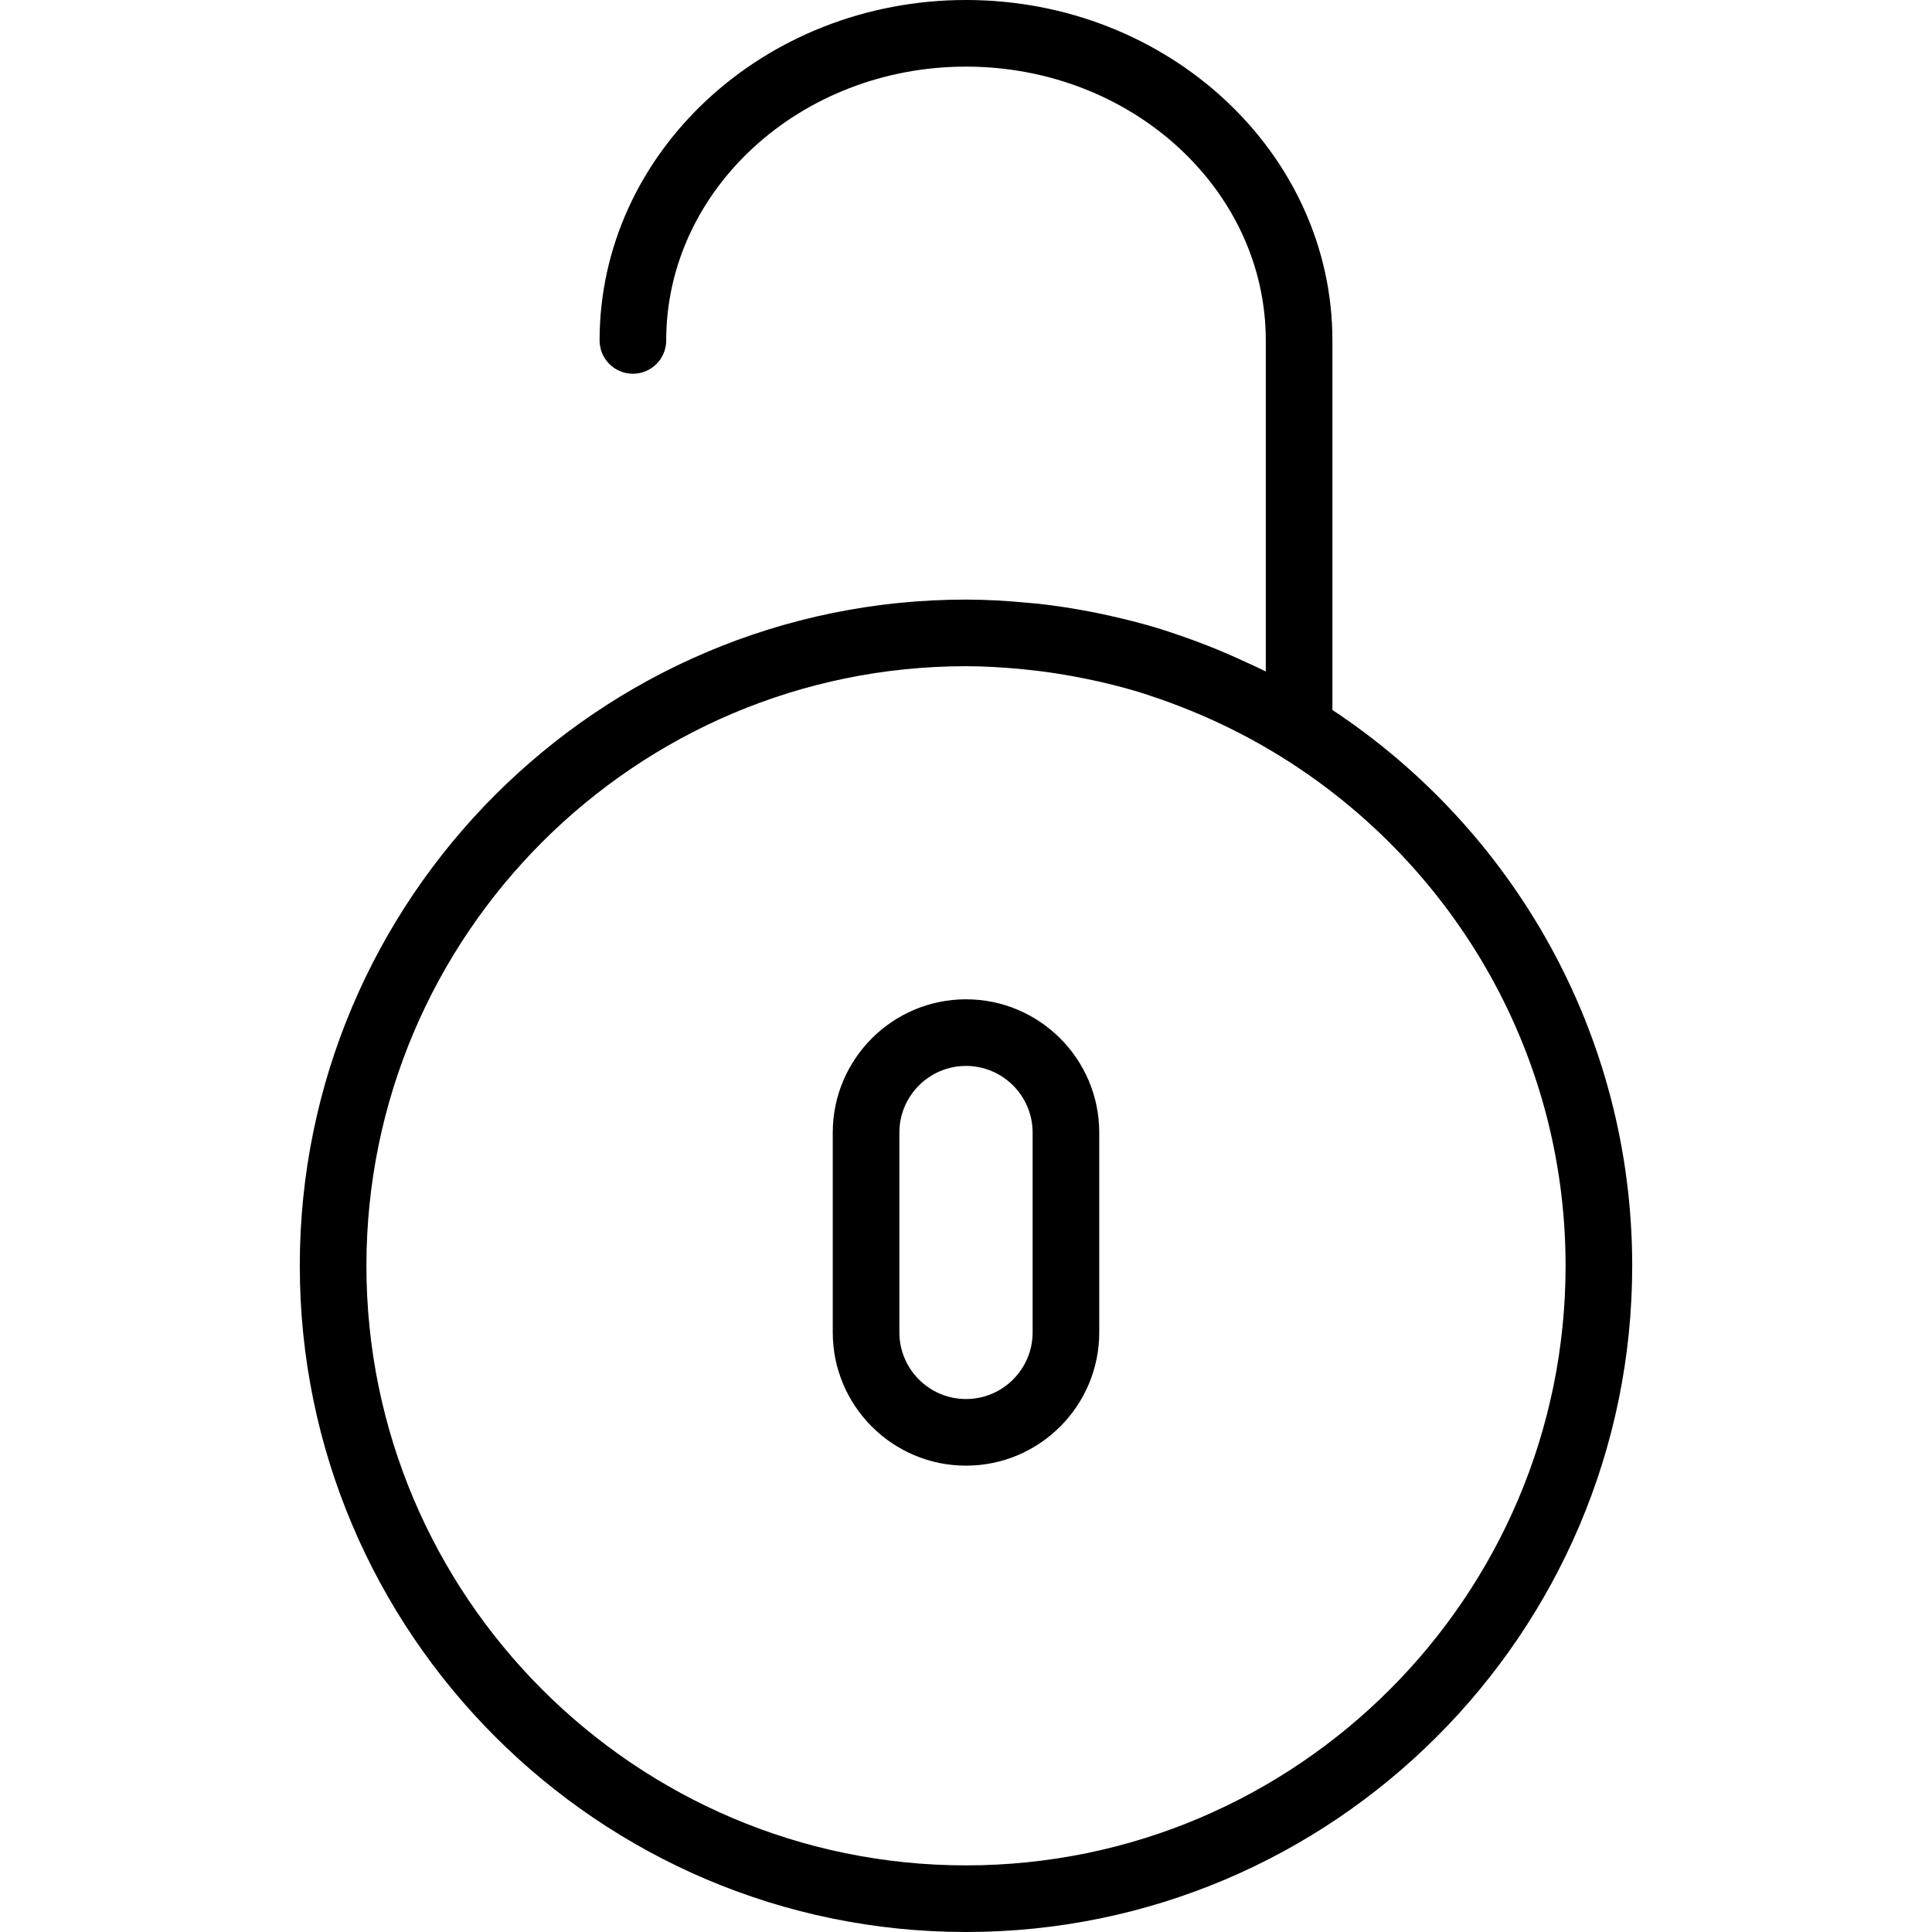 <svg xmlns="http://www.w3.org/2000/svg" viewBox="0 0 58 58"><path d="M29 30c-2.206 0-4 1.794-4 4v6c0 2.206 1.794 4 4 4s4-1.794 4-4v-6c0-2.206-1.794-4-4-4zm2 10c0 1.103-.897 2-2 2s-2-.897-2-2v-6c0-1.103.897-2 2-2s2 .897 2 2v6z"/><path d="M40 21.314V10.22C40 4.585 35.065 0 29 0S18 4.585 18 10.22c0 .553.447 1 1 1s1-.447 1-1C20 5.688 24.037 2 29 2s9 3.688 9 8.22v9.938c-.188-.095-.38-.18-.57-.268-.393-.184-.792-.356-1.198-.515-.26-.102-.523-.198-.787-.29-.26-.088-.518-.177-.782-.255-.437-.13-.88-.24-1.324-.34-.194-.044-.388-.085-.583-.123-.523-.1-1.05-.183-1.58-.242-.12-.013-.24-.02-.36-.032C30.214 18.036 29.608 18 29 18 17.972 18 9 26.972 9 38s8.972 20 20 20 20-8.972 20-20c0-6.966-3.584-13.104-9-16.686zM29 56c-9.925 0-18-8.075-18-18s8.075-18 18-18c.54 0 1.072.034 1.6.08.172.017.342.035.513.055.377.044.75.104 1.118.17.257.048.512.1.766.157.348.08.693.167 1.033.266.276.08.55.173.823.268.18.062.355.128.53.195.993.38 1.954.848 2.874 1.402C43.485 25.745 47 31.462 47 38c0 9.925-8.075 18-18 18z"/></svg>